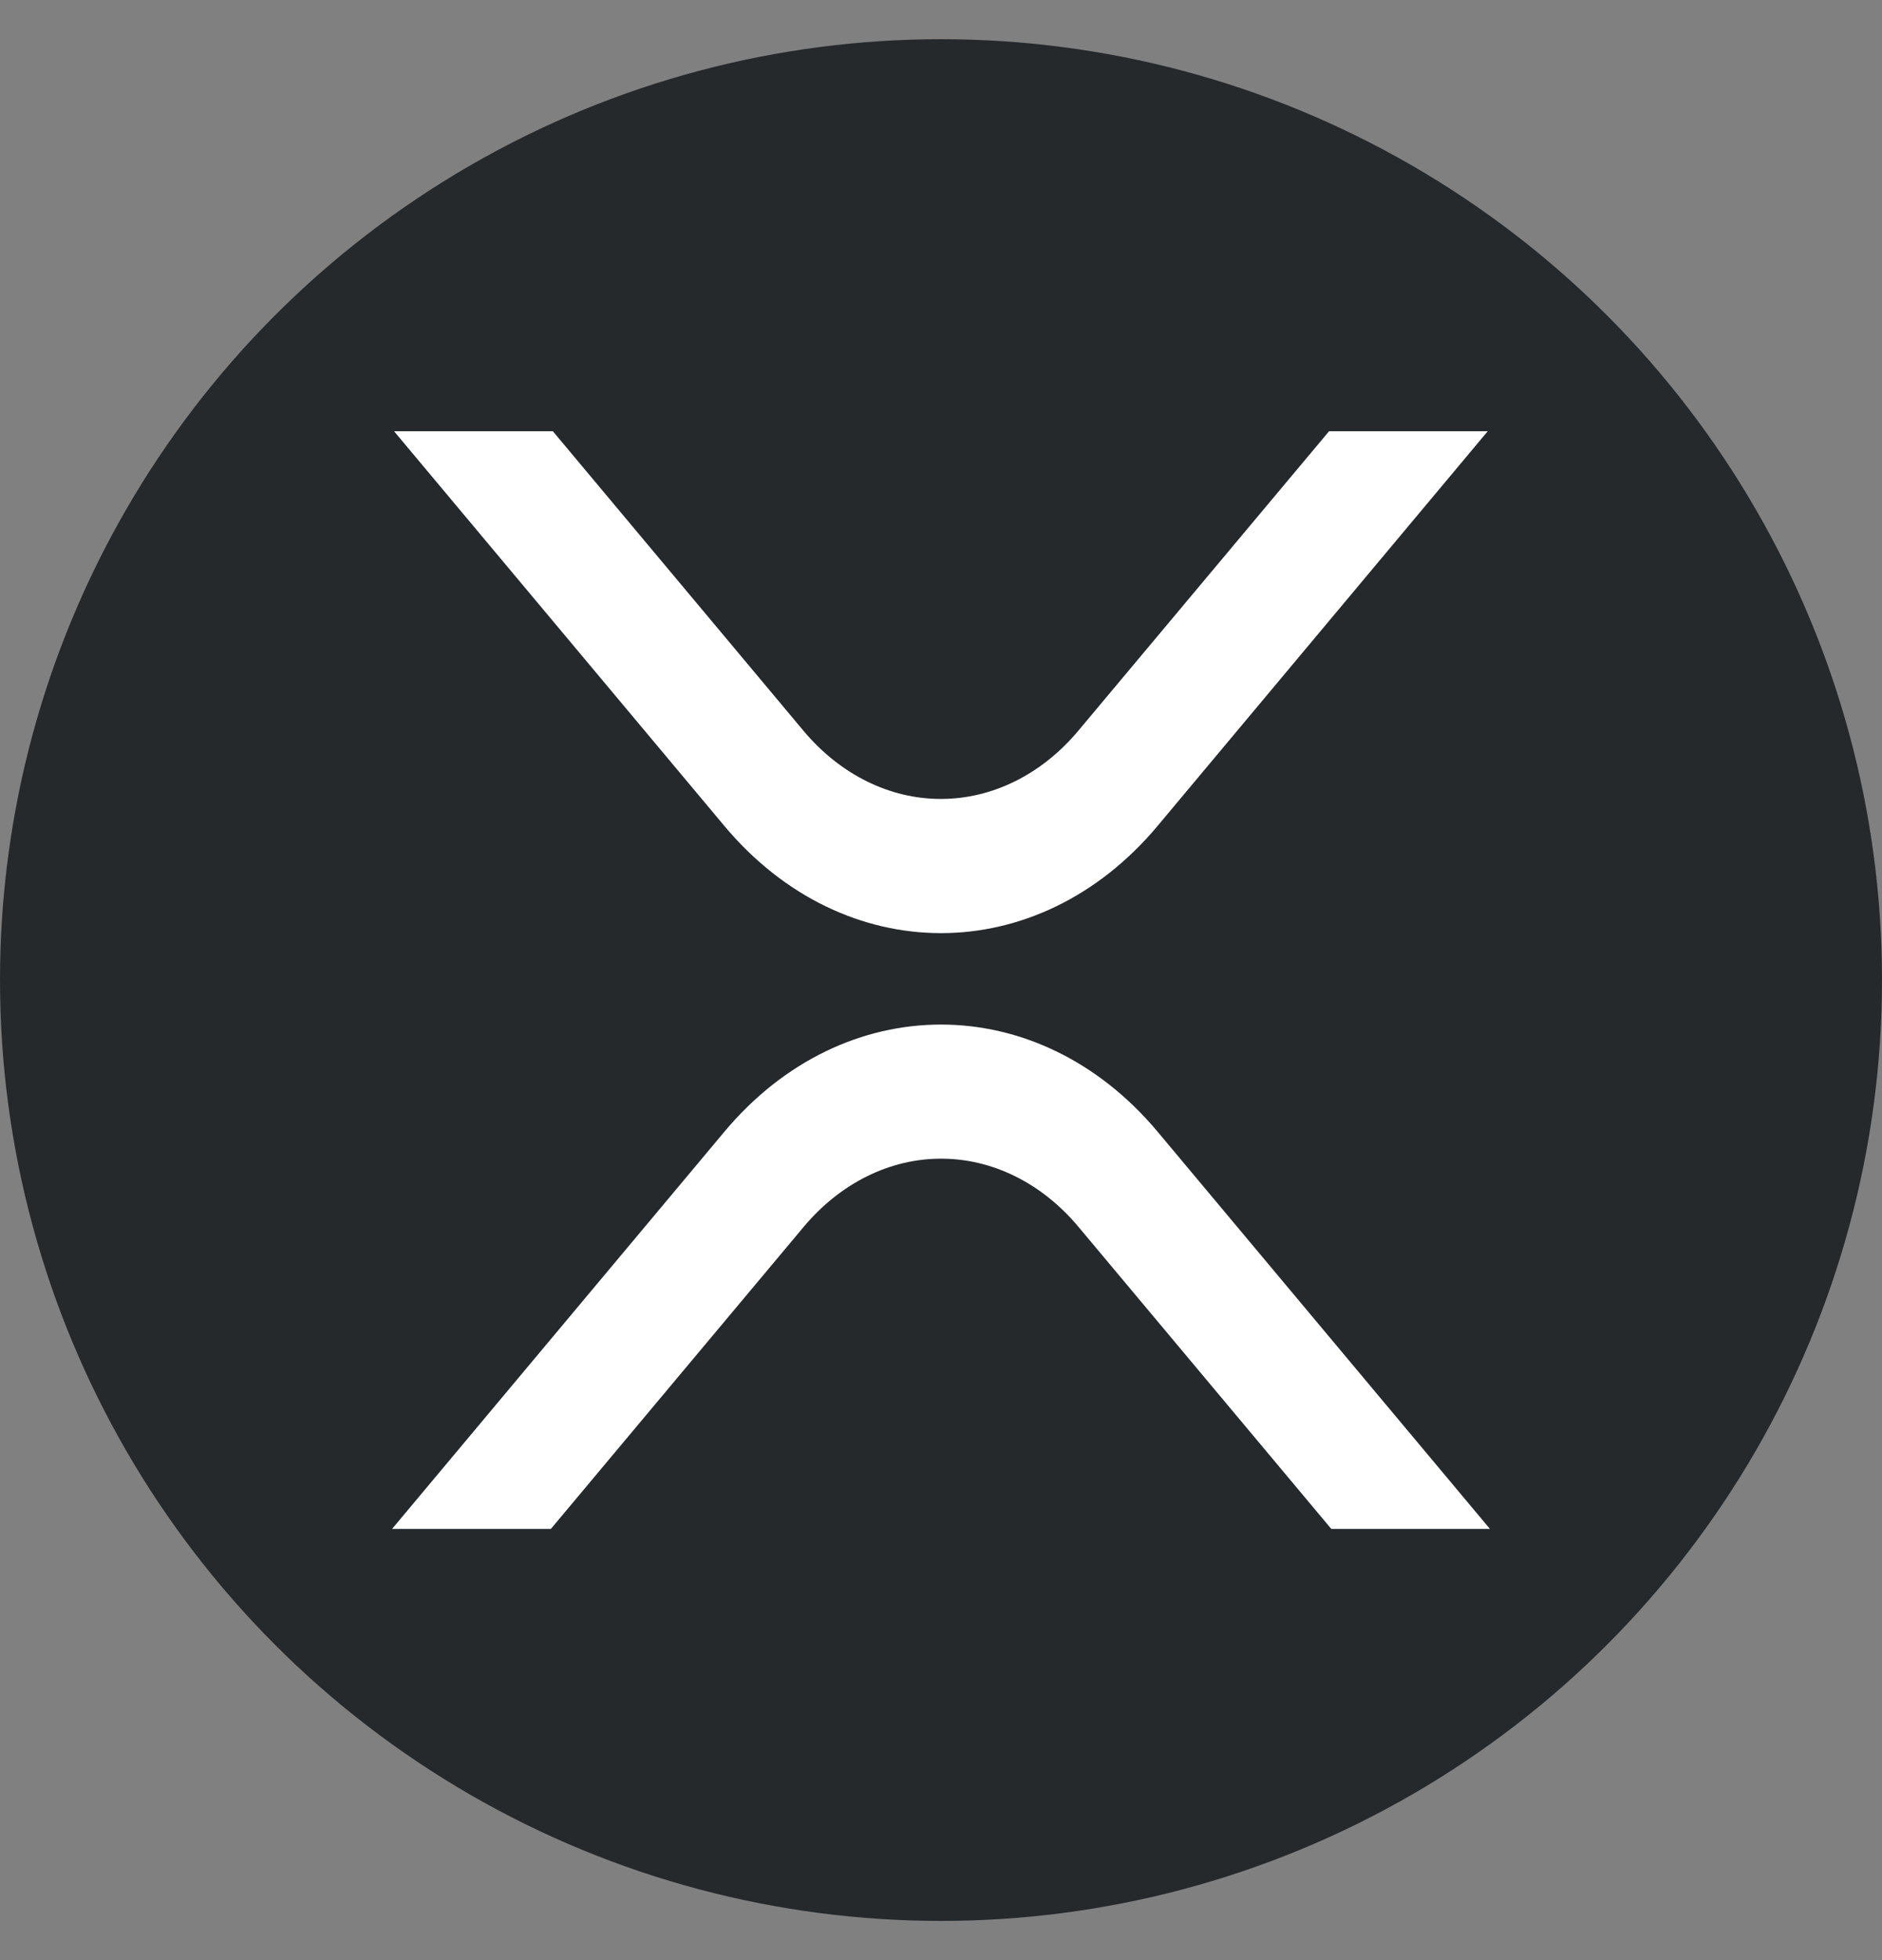 <svg width="24" height="25" viewBox="0 0 24 25" fill="none" xmlns="http://www.w3.org/2000/svg">
<rect x="0" y="0" width="24" height="25" fill="#808080" stroke="none"/>
<g clip-path="url(#clip0_2570_632)">
<circle cx="12" cy="12.5" r="12" fill="#25292C"/>
<path d="M16.949 5.5H18.972L14.761 10.535C13.236 12.357 10.764 12.357 9.238 10.535L5.025 5.5H7.05L10.25 9.325C10.716 9.879 11.344 10.19 11.998 10.19C12.653 10.19 13.281 9.879 13.747 9.325L16.949 5.5Z" fill="white"/>
<path d="M7.025 19.5H5L9.238 14.434C10.763 12.612 13.236 12.612 14.762 14.434L19 19.5H16.977L13.75 15.644C13.284 15.089 12.656 14.778 12.001 14.778C11.347 14.778 10.719 15.089 10.252 15.644L7.025 19.5Z" fill="white"/>
</g>
<defs>
<clipPath id="clip0_2570_632">
<rect width="24" height="24" fill="white" transform="translate(0 0.5)"/>
</clipPath>
</defs>
</svg>
